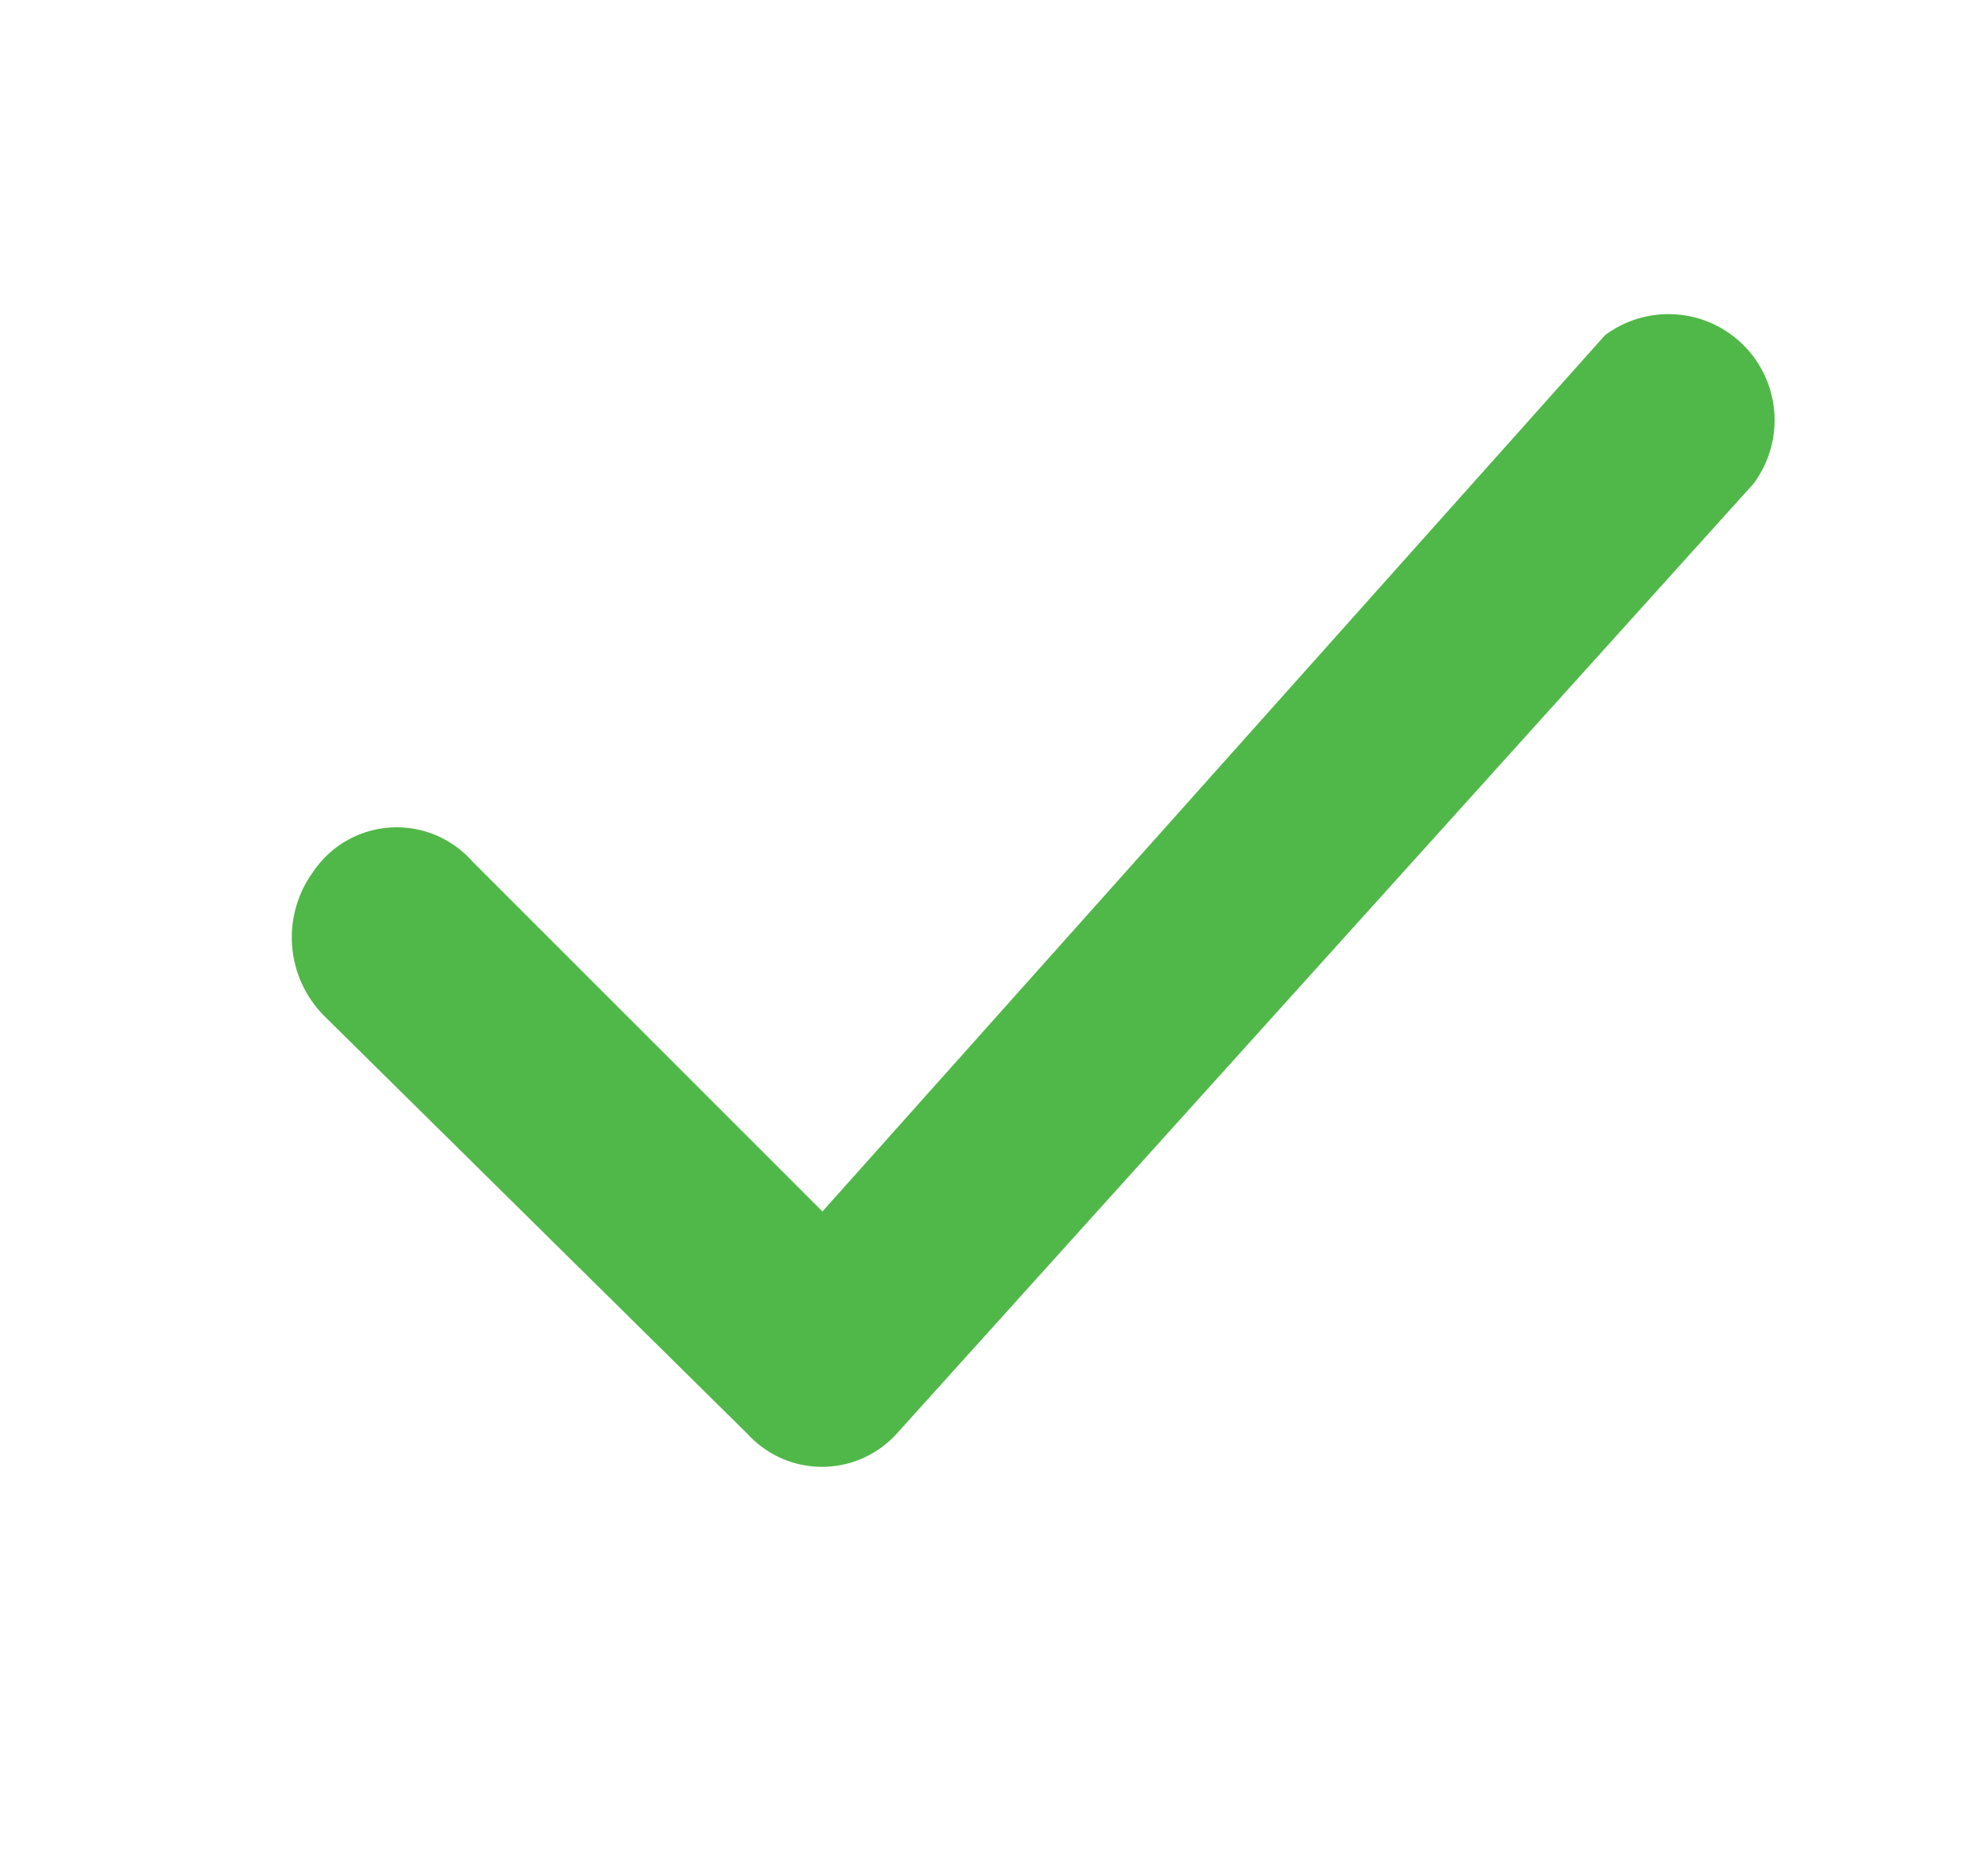 <svg xmlns="http://www.w3.org/2000/svg" width="21" height="20" viewBox="0 0 21 20"><defs><style>.a{fill:none;}.b{fill:#50b848;}</style></defs><g transform="translate(0 -6.136)"><g transform="translate(0 5.5)"><rect class="a" width="21" height="20" transform="translate(0 0.636)"/></g><g transform="translate(3.11 5.484)"><path class="b" d="M10.362,25.642,5.84,21.176a1.187,1.187,0,0,1-.113-1.526,1.074,1.074,0,0,1,1.7-.113l3.731,3.731L19.5,13.926a1.131,1.131,0,0,1,1.583,1.583L11.945,25.642a1.074,1.074,0,0,1-1.583,0Z" transform="translate(-5.501 -9.7)"/></g></g></svg>
